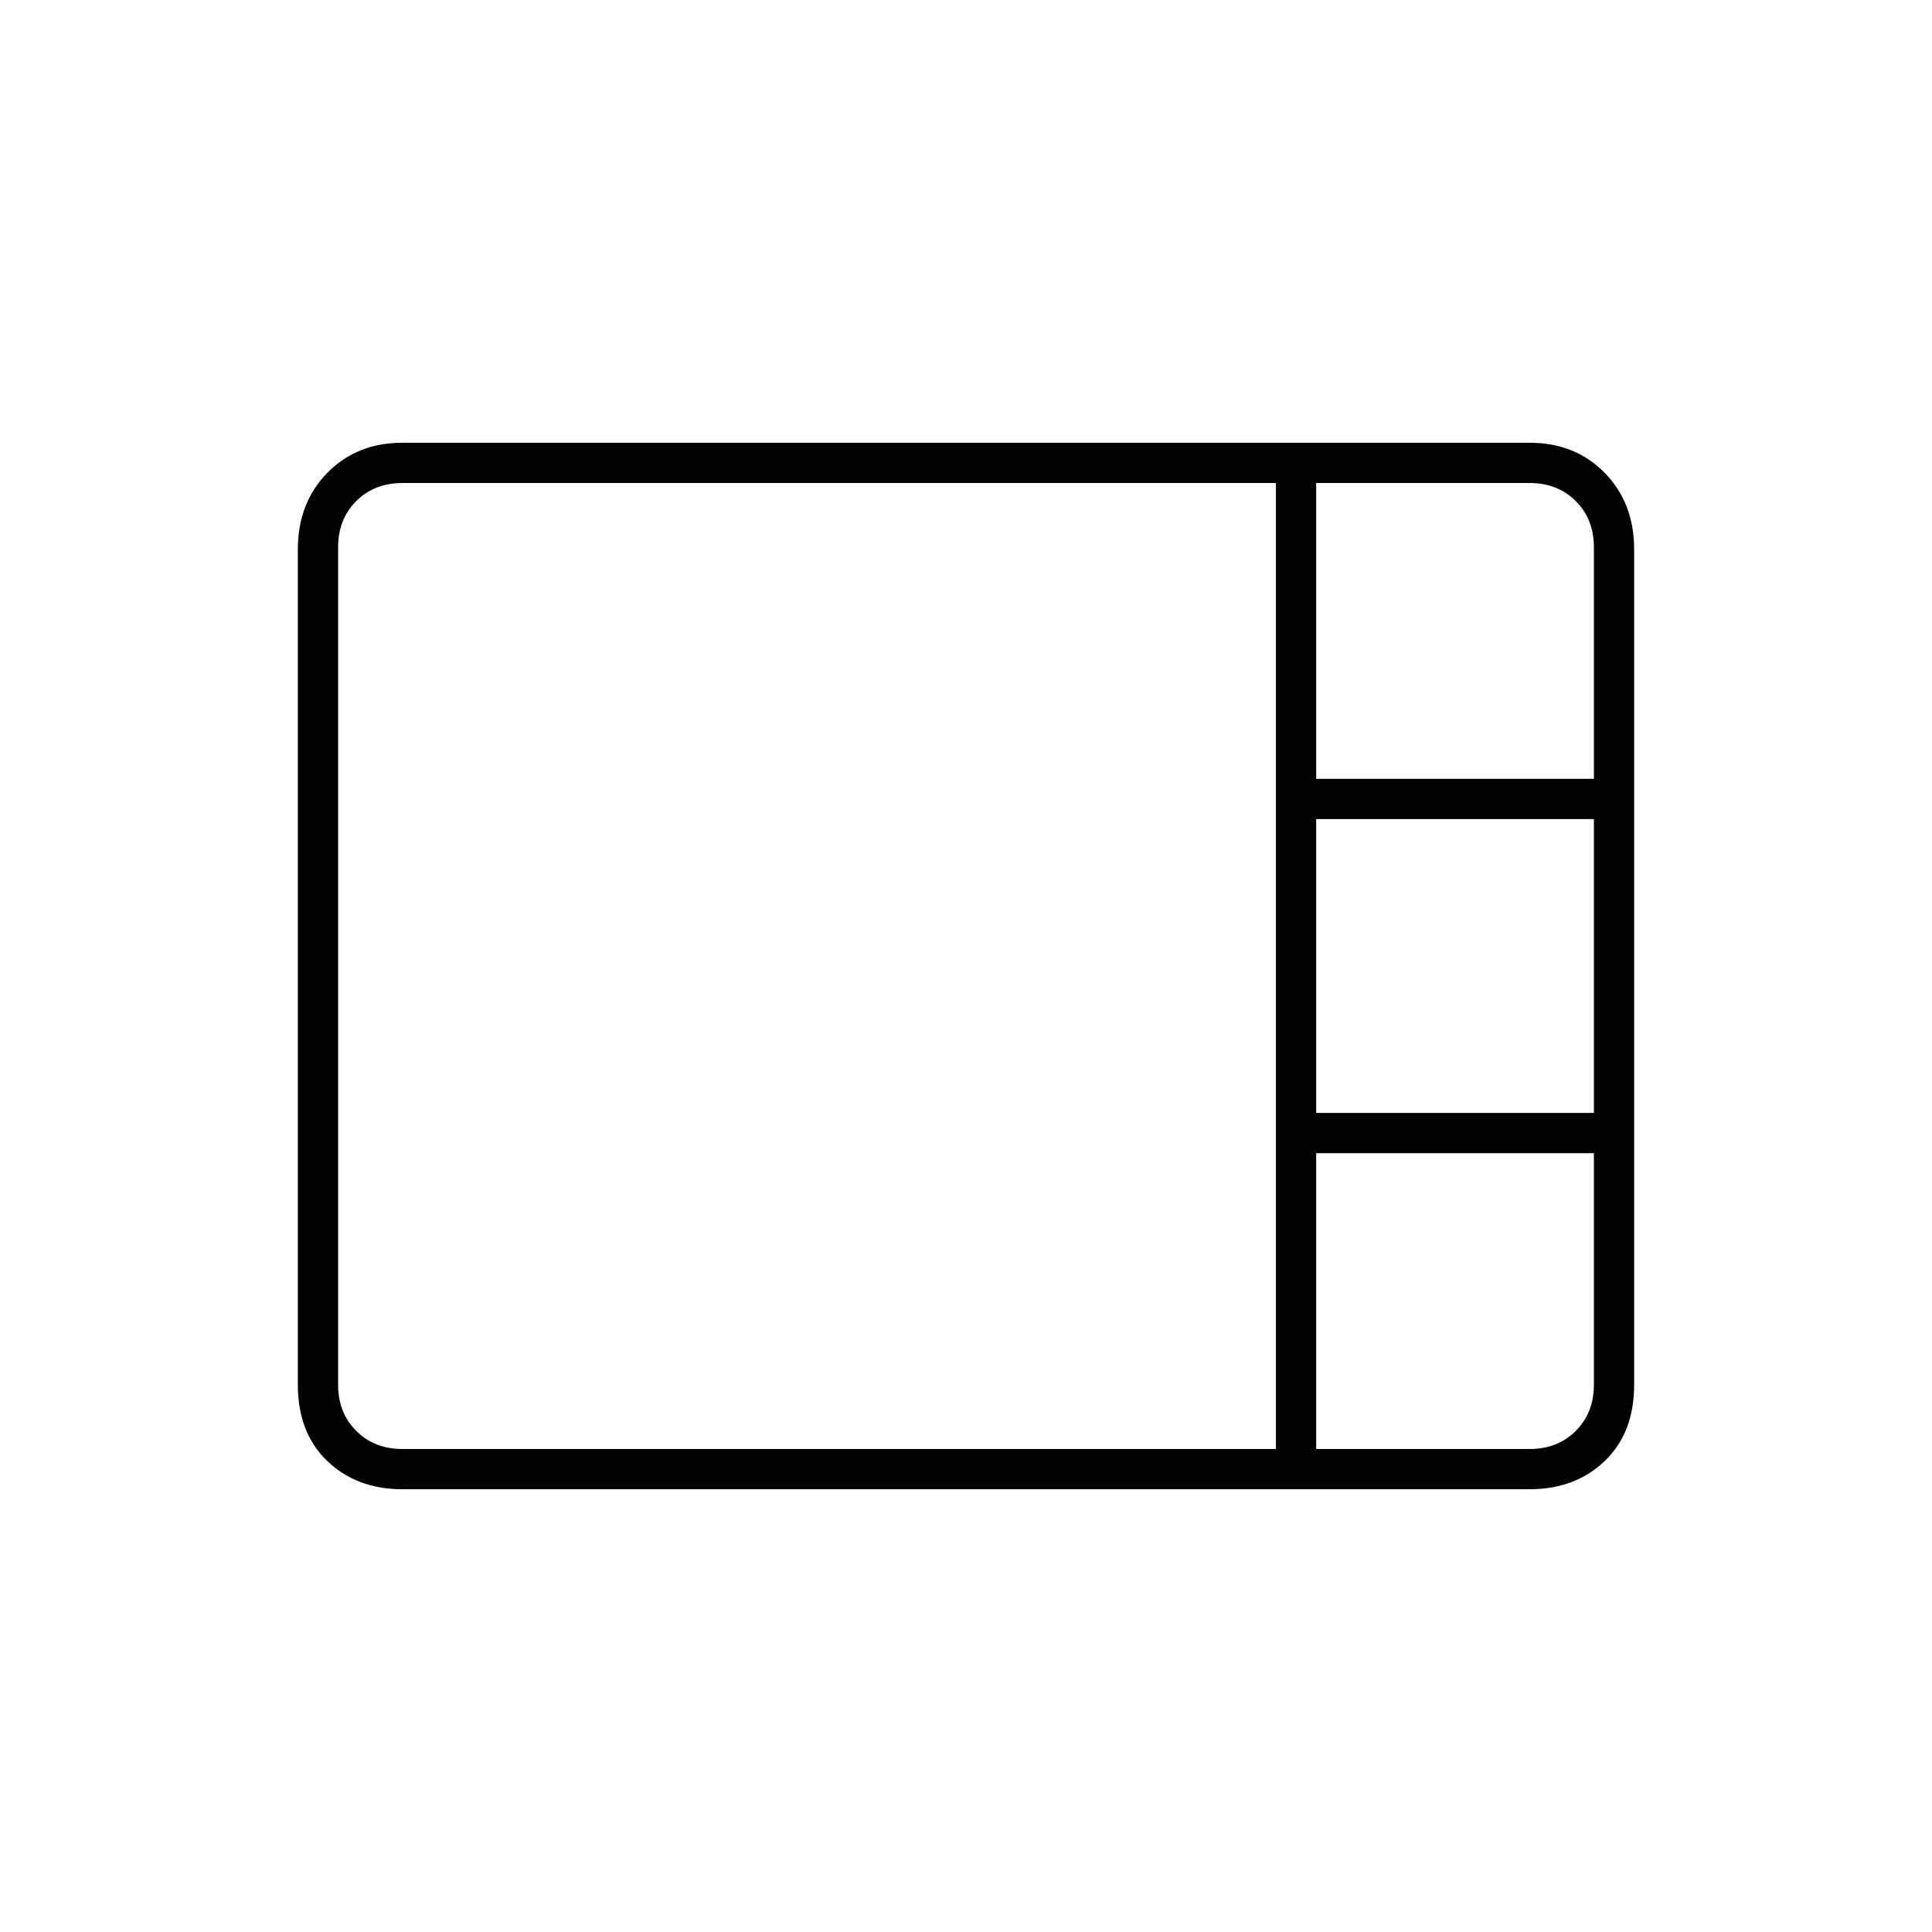 <svg xmlns="http://www.w3.org/2000/svg" height="20" viewBox="0 -960 960 960" width="20"><path d="M200-220q-22.7 0-37.35-14Q148-248 148-272v-415q0-23.11 14.65-38.06Q177.3-740 200-740h560q22.7 0 37.35 14.94Q812-710.11 812-687v415q0 24-14.65 38T760-220H200Zm454-353h138v-115q0-14-9-23t-23-9H654v147Zm0 166h138v-146H654v146ZM200-240h434v-480H200q-14 0-23 9t-9 23v416q0 14 9 23t23 9Zm454 0h106q14 0 23-9t9-23v-115H654v147Z"/></svg>